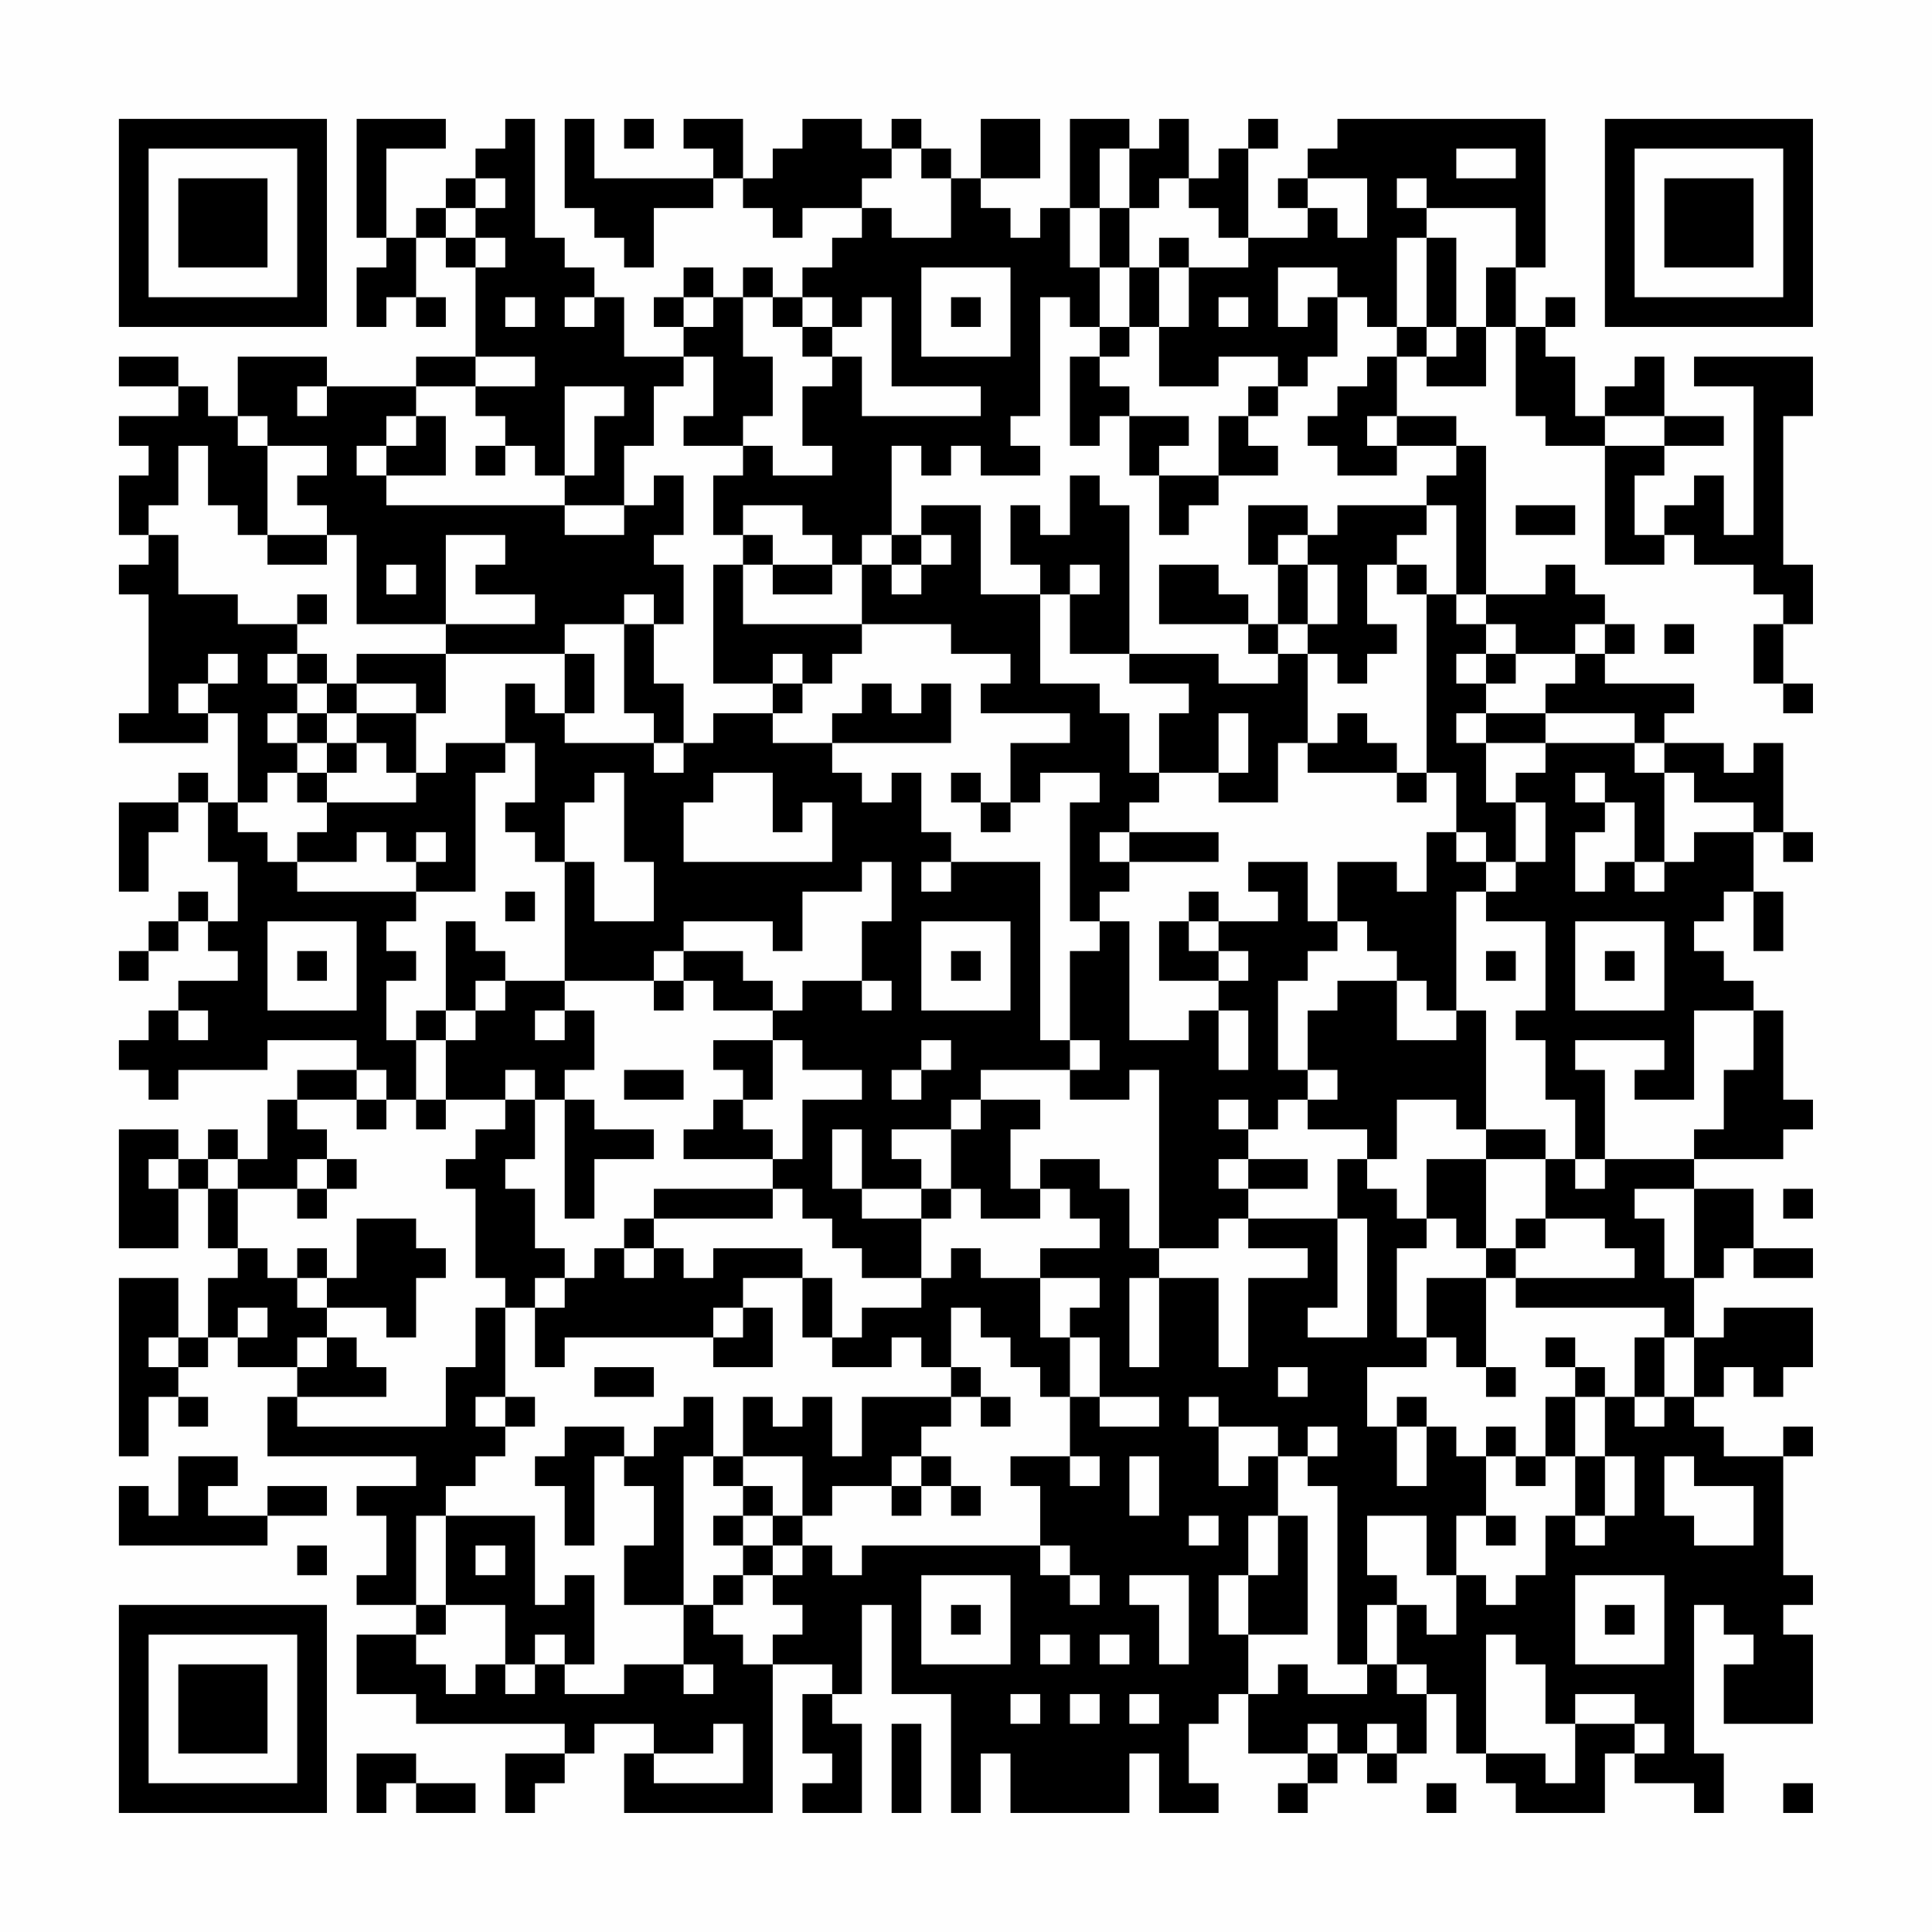 <?xml version="1.0" encoding="UTF-8"?>
<svg xmlns="http://www.w3.org/2000/svg" version="1.1" width="300" height="300" viewBox="0 0 300 300"><rect x="0" y="0" width="300" height="300" fill="#fefefe"/><g transform="scale(4.615)"><g transform="translate(4,4)"><path fill-rule="evenodd" d="M8 0L8 4L9 4L9 5L8 5L8 7L9 7L9 6L10 6L10 7L11 7L11 6L10 6L10 4L11 4L11 5L12 5L12 8L10 8L10 9L7 9L7 8L4 8L4 10L3 10L3 9L2 9L2 8L0 8L0 9L2 9L2 10L0 10L0 11L1 11L1 12L0 12L0 14L1 14L1 15L0 15L0 16L1 16L1 20L0 20L0 21L3 21L3 20L4 20L4 23L3 23L3 22L2 22L2 23L0 23L0 26L1 26L1 24L2 24L2 23L3 23L3 25L4 25L4 27L3 27L3 26L2 26L2 27L1 27L1 28L0 28L0 29L1 29L1 28L2 28L2 27L3 27L3 28L4 28L4 29L2 29L2 30L1 30L1 31L0 31L0 32L1 32L1 33L2 33L2 32L5 32L5 31L8 31L8 32L6 32L6 33L5 33L5 35L4 35L4 34L3 34L3 35L2 35L2 34L0 34L0 38L2 38L2 36L3 36L3 38L4 38L4 39L3 39L3 41L2 41L2 39L0 39L0 45L1 45L1 43L2 43L2 44L3 44L3 43L2 43L2 42L3 42L3 41L4 41L4 42L6 42L6 43L5 43L5 45L10 45L10 46L8 46L8 47L9 47L9 49L8 49L8 50L10 50L10 51L8 51L8 53L10 53L10 54L15 54L15 55L13 55L13 57L14 57L14 56L15 56L15 55L16 55L16 54L18 54L18 55L17 55L17 57L22 57L22 52L24 52L24 53L23 53L23 55L24 55L24 56L23 56L23 57L25 57L25 54L24 54L24 53L25 53L25 50L26 50L26 53L28 53L28 57L29 57L29 55L30 55L30 57L34 57L34 55L35 55L35 57L37 57L37 56L36 56L36 54L37 54L37 53L38 53L38 55L40 55L40 56L39 56L39 57L40 57L40 56L41 56L41 55L42 55L42 56L43 56L43 55L44 55L44 53L45 53L45 55L46 55L46 56L47 56L47 57L50 57L50 55L51 55L51 56L53 56L53 57L54 57L54 55L53 55L53 50L54 50L54 51L55 51L55 52L54 52L54 54L57 54L57 51L56 51L56 50L57 50L57 49L56 49L56 45L57 45L57 44L56 44L56 45L54 45L54 44L53 44L53 43L54 43L54 42L55 42L55 43L56 43L56 42L57 42L57 40L54 40L54 41L53 41L53 39L54 39L54 38L55 38L55 39L57 39L57 38L55 38L55 36L53 36L53 35L56 35L56 34L57 34L57 33L56 33L56 30L55 30L55 29L54 29L54 28L53 28L53 27L54 27L54 26L55 26L55 28L56 28L56 26L55 26L55 24L56 24L56 25L57 25L57 24L56 24L56 21L55 21L55 22L54 22L54 21L52 21L52 20L53 20L53 19L50 19L50 18L51 18L51 17L50 17L50 16L49 16L49 15L48 15L48 16L46 16L46 11L45 11L45 10L43 10L43 8L44 8L44 9L46 9L46 7L47 7L47 10L48 10L48 11L50 11L50 15L52 15L52 14L53 14L53 15L55 15L55 16L56 16L56 17L55 17L55 19L56 19L56 20L57 20L57 19L56 19L56 17L57 17L57 15L56 15L56 10L57 10L57 8L53 8L53 9L55 9L55 14L54 14L54 12L53 12L53 13L52 13L52 14L51 14L51 12L52 12L52 11L54 11L54 10L52 10L52 8L51 8L51 9L50 9L50 10L49 10L49 8L48 8L48 7L49 7L49 6L48 6L48 7L47 7L47 5L48 5L48 0L41 0L41 1L40 1L40 2L39 2L39 3L40 3L40 4L38 4L38 1L39 1L39 0L38 0L38 1L37 1L37 2L36 2L36 0L35 0L35 1L34 1L34 0L32 0L32 3L31 3L31 4L30 4L30 3L29 3L29 2L31 2L31 0L29 0L29 2L28 2L28 1L27 1L27 0L26 0L26 1L25 1L25 0L23 0L23 1L22 1L22 2L21 2L21 0L19 0L19 1L20 1L20 2L16 2L16 0L15 0L15 3L16 3L16 4L17 4L17 5L18 5L18 3L20 3L20 2L21 2L21 3L22 3L22 4L23 4L23 3L25 3L25 4L24 4L24 5L23 5L23 6L22 6L22 5L21 5L21 6L20 6L20 5L19 5L19 6L18 6L18 7L19 7L19 8L17 8L17 6L16 6L16 5L15 5L15 4L14 4L14 0L13 0L13 1L12 1L12 2L11 2L11 3L10 3L10 4L9 4L9 1L11 1L11 0ZM17 0L17 1L18 1L18 0ZM26 1L26 2L25 2L25 3L26 3L26 4L28 4L28 2L27 2L27 1ZM33 1L33 3L32 3L32 5L33 5L33 7L32 7L32 6L31 6L31 10L30 10L30 11L31 11L31 12L29 12L29 11L28 11L28 12L27 12L27 11L26 11L26 14L25 14L25 15L24 15L24 14L23 14L23 13L21 13L21 14L20 14L20 12L21 12L21 11L22 11L22 12L24 12L24 11L23 11L23 9L24 9L24 8L25 8L25 10L29 10L29 9L26 9L26 6L25 6L25 7L24 7L24 6L23 6L23 7L22 7L22 6L21 6L21 8L22 8L22 10L21 10L21 11L19 11L19 10L20 10L20 8L19 8L19 9L18 9L18 11L17 11L17 13L15 13L15 12L16 12L16 10L17 10L17 9L15 9L15 12L14 12L14 11L13 11L13 10L12 10L12 9L14 9L14 8L12 8L12 9L10 9L10 10L9 10L9 11L8 11L8 12L9 12L9 13L15 13L15 14L17 14L17 13L18 13L18 12L19 12L19 14L18 14L18 15L19 15L19 17L18 17L18 16L17 16L17 17L15 17L15 18L11 18L11 17L14 17L14 16L12 16L12 15L13 15L13 14L11 14L11 17L8 17L8 14L7 14L7 13L6 13L6 12L7 12L7 11L5 11L5 10L4 10L4 11L5 11L5 14L4 14L4 13L3 13L3 11L2 11L2 13L1 13L1 14L2 14L2 16L4 16L4 17L6 17L6 18L5 18L5 19L6 19L6 20L5 20L5 21L6 21L6 22L5 22L5 23L4 23L4 24L5 24L5 25L6 25L6 26L10 26L10 27L9 27L9 28L10 28L10 29L9 29L9 31L10 31L10 33L9 33L9 32L8 32L8 33L6 33L6 34L7 34L7 35L6 35L6 36L4 36L4 35L3 35L3 36L4 36L4 38L5 38L5 39L6 39L6 40L7 40L7 41L6 41L6 42L7 42L7 41L8 41L8 42L9 42L9 43L6 43L6 44L11 44L11 42L12 42L12 40L13 40L13 43L12 43L12 44L13 44L13 45L12 45L12 46L11 46L11 47L10 47L10 50L11 50L11 51L10 51L10 52L11 52L11 53L12 53L12 52L13 52L13 53L14 53L14 52L15 52L15 53L17 53L17 52L19 52L19 53L20 53L20 52L19 52L19 50L20 50L20 51L21 51L21 52L22 52L22 51L23 51L23 50L22 50L22 49L23 49L23 48L24 48L24 49L25 49L25 48L31 48L31 49L32 49L32 50L33 50L33 49L32 49L32 48L31 48L31 46L30 46L30 45L32 45L32 46L33 46L33 45L32 45L32 43L33 43L33 44L35 44L35 43L33 43L33 41L32 41L32 40L33 40L33 39L31 39L31 38L33 38L33 37L32 37L32 36L31 36L31 35L33 35L33 36L34 36L34 38L35 38L35 39L34 39L34 42L35 42L35 39L37 39L37 42L38 42L38 39L40 39L40 38L38 38L38 37L41 37L41 40L40 40L40 41L42 41L42 37L41 37L41 35L42 35L42 36L43 36L43 37L44 37L44 38L43 38L43 41L44 41L44 42L42 42L42 44L43 44L43 46L44 46L44 44L45 44L45 45L46 45L46 47L45 47L45 49L44 49L44 47L42 47L42 49L43 49L43 50L42 50L42 52L41 52L41 46L40 46L40 45L41 45L41 44L40 44L40 45L39 45L39 44L37 44L37 43L36 43L36 44L37 44L37 46L38 46L38 45L39 45L39 47L38 47L38 49L37 49L37 51L38 51L38 53L39 53L39 52L40 52L40 53L42 53L42 52L43 52L43 53L44 53L44 52L43 52L43 50L44 50L44 51L45 51L45 49L46 49L46 50L47 50L47 49L48 49L48 47L49 47L49 48L50 48L50 47L51 47L51 45L50 45L50 43L51 43L51 44L52 44L52 43L53 43L53 41L52 41L52 40L47 40L47 39L51 39L51 38L50 38L50 37L48 37L48 35L49 35L49 36L50 36L50 35L53 35L53 34L54 34L54 32L55 32L55 30L53 30L53 33L51 33L51 32L52 32L52 31L49 31L49 32L50 32L50 35L49 35L49 33L48 33L48 31L47 31L47 30L48 30L48 27L46 27L46 26L47 26L47 25L48 25L48 23L47 23L47 22L48 22L48 21L51 21L51 22L52 22L52 25L51 25L51 23L50 23L50 22L49 22L49 23L50 23L50 24L49 24L49 26L50 26L50 25L51 25L51 26L52 26L52 25L53 25L53 24L55 24L55 23L53 23L53 22L52 22L52 21L51 21L51 20L48 20L48 19L49 19L49 18L50 18L50 17L49 17L49 18L47 18L47 17L46 17L46 16L45 16L45 13L44 13L44 12L45 12L45 11L43 11L43 10L42 10L42 11L43 11L43 12L41 12L41 11L40 11L40 10L41 10L41 9L42 9L42 8L43 8L43 7L44 7L44 8L45 8L45 7L46 7L46 5L47 5L47 3L44 3L44 2L43 2L43 3L44 3L44 4L43 4L43 7L42 7L42 6L41 6L41 5L39 5L39 7L40 7L40 6L41 6L41 8L40 8L40 9L39 9L39 8L37 8L37 9L35 9L35 7L36 7L36 5L38 5L38 4L37 4L37 3L36 3L36 2L35 2L35 3L34 3L34 1ZM45 1L45 2L47 2L47 1ZM12 2L12 3L11 3L11 4L12 4L12 5L13 5L13 4L12 4L12 3L13 3L13 2ZM40 2L40 3L41 3L41 4L42 4L42 2ZM33 3L33 5L34 5L34 7L33 7L33 8L32 8L32 11L33 11L33 10L34 10L34 12L35 12L35 14L36 14L36 13L37 13L37 12L39 12L39 11L38 11L38 10L39 10L39 9L38 9L38 10L37 10L37 12L35 12L35 11L36 11L36 10L34 10L34 9L33 9L33 8L34 8L34 7L35 7L35 5L36 5L36 4L35 4L35 5L34 5L34 3ZM44 4L44 7L45 7L45 4ZM27 5L27 8L30 8L30 5ZM13 6L13 7L14 7L14 6ZM15 6L15 7L16 7L16 6ZM19 6L19 7L20 7L20 6ZM28 6L28 7L29 7L29 6ZM37 6L37 7L38 7L38 6ZM23 7L23 8L24 8L24 7ZM6 9L6 10L7 10L7 9ZM10 10L10 11L9 11L9 12L11 12L11 10ZM50 10L50 11L52 11L52 10ZM12 11L12 12L13 12L13 11ZM32 12L32 14L31 14L31 13L30 13L30 15L31 15L31 16L29 16L29 13L27 13L27 14L26 14L26 15L25 15L25 17L21 17L21 15L22 15L22 16L24 16L24 15L22 15L22 14L21 14L21 15L20 15L20 19L22 19L22 20L20 20L20 21L19 21L19 19L18 19L18 17L17 17L17 20L18 20L18 21L15 21L15 20L16 20L16 18L15 18L15 20L14 20L14 19L13 19L13 21L11 21L11 22L10 22L10 20L11 20L11 18L8 18L8 19L7 19L7 18L6 18L6 19L7 19L7 20L6 20L6 21L7 21L7 22L6 22L6 23L7 23L7 24L6 24L6 25L8 25L8 24L9 24L9 25L10 25L10 26L12 26L12 22L13 22L13 21L14 21L14 23L13 23L13 24L14 24L14 25L15 25L15 29L13 29L13 28L12 28L12 27L11 27L11 30L10 30L10 31L11 31L11 33L10 33L10 34L11 34L11 33L13 33L13 34L12 34L12 35L11 35L11 36L12 36L12 39L13 39L13 40L14 40L14 42L15 42L15 41L20 41L20 42L22 42L22 40L21 40L21 39L23 39L23 41L24 41L24 42L26 42L26 41L27 41L27 42L28 42L28 43L25 43L25 45L24 45L24 43L23 43L23 44L22 44L22 43L21 43L21 45L20 45L20 43L19 43L19 44L18 44L18 45L17 45L17 44L15 44L15 45L14 45L14 46L15 46L15 48L16 48L16 45L17 45L17 46L18 46L18 48L17 48L17 50L19 50L19 45L20 45L20 46L21 46L21 47L20 47L20 48L21 48L21 49L20 49L20 50L21 50L21 49L22 49L22 48L23 48L23 47L24 47L24 46L26 46L26 47L27 47L27 46L28 46L28 47L29 47L29 46L28 46L28 45L27 45L27 44L28 44L28 43L29 43L29 44L30 44L30 43L29 43L29 42L28 42L28 40L29 40L29 41L30 41L30 42L31 42L31 43L32 43L32 41L31 41L31 39L29 39L29 38L28 38L28 39L27 39L27 37L28 37L28 36L29 36L29 37L31 37L31 36L30 36L30 34L31 34L31 33L29 33L29 32L32 32L32 33L34 33L34 32L35 32L35 38L37 38L37 37L38 37L38 36L40 36L40 35L38 35L38 34L39 34L39 33L40 33L40 34L42 34L42 35L43 35L43 33L45 33L45 34L46 34L46 35L44 35L44 37L45 37L45 38L46 38L46 39L44 39L44 41L45 41L45 42L46 42L46 43L47 43L47 42L46 42L46 39L47 39L47 38L48 38L48 37L47 37L47 38L46 38L46 35L48 35L48 34L46 34L46 30L45 30L45 26L46 26L46 25L47 25L47 23L46 23L46 21L48 21L48 20L46 20L46 19L47 19L47 18L46 18L46 17L45 17L45 16L44 16L44 15L43 15L43 14L44 14L44 13L41 13L41 14L40 14L40 13L38 13L38 15L39 15L39 17L38 17L38 16L37 16L37 15L35 15L35 17L38 17L38 18L39 18L39 19L37 19L37 18L34 18L34 13L33 13L33 12ZM47 13L47 14L49 14L49 13ZM5 14L5 15L7 15L7 14ZM27 14L27 15L26 15L26 16L27 16L27 15L28 15L28 14ZM39 14L39 15L40 15L40 17L39 17L39 18L40 18L40 21L39 21L39 23L37 23L37 22L38 22L38 20L37 20L37 22L35 22L35 20L36 20L36 19L34 19L34 18L32 18L32 16L33 16L33 15L32 15L32 16L31 16L31 19L33 19L33 20L34 20L34 22L35 22L35 23L34 23L34 24L33 24L33 25L34 25L34 26L33 26L33 27L32 27L32 23L33 23L33 22L31 22L31 23L30 23L30 21L32 21L32 20L29 20L29 19L30 19L30 18L28 18L28 17L25 17L25 18L24 18L24 19L23 19L23 18L22 18L22 19L23 19L23 20L22 20L22 21L24 21L24 22L25 22L25 23L26 23L26 22L27 22L27 24L28 24L28 25L27 25L27 26L28 26L28 25L31 25L31 31L32 31L32 32L33 32L33 31L32 31L32 28L33 28L33 27L34 27L34 31L36 31L36 30L37 30L37 32L38 32L38 30L37 30L37 29L38 29L38 28L37 28L37 27L39 27L39 26L38 26L38 25L40 25L40 27L41 27L41 28L40 28L40 29L39 29L39 32L40 32L40 33L41 33L41 32L40 32L40 30L41 30L41 29L43 29L43 31L45 31L45 30L44 30L44 29L43 29L43 28L42 28L42 27L41 27L41 25L43 25L43 26L44 26L44 24L45 24L45 25L46 25L46 24L45 24L45 22L44 22L44 16L43 16L43 15L42 15L42 17L43 17L43 18L42 18L42 19L41 19L41 18L40 18L40 17L41 17L41 15L40 15L40 14ZM9 15L9 16L10 16L10 15ZM6 16L6 17L7 17L7 16ZM52 17L52 18L53 18L53 17ZM3 18L3 19L2 19L2 20L3 20L3 19L4 19L4 18ZM45 18L45 19L46 19L46 18ZM8 19L8 20L7 20L7 21L8 21L8 22L7 22L7 23L10 23L10 22L9 22L9 21L8 21L8 20L10 20L10 19ZM25 19L25 20L24 20L24 21L28 21L28 19L27 19L27 20L26 20L26 19ZM41 20L41 21L40 21L40 22L43 22L43 23L44 23L44 22L43 22L43 21L42 21L42 20ZM45 20L45 21L46 21L46 20ZM18 21L18 22L19 22L19 21ZM16 22L16 23L15 23L15 25L16 25L16 27L18 27L18 25L17 25L17 22ZM20 22L20 23L19 23L19 25L24 25L24 23L23 23L23 24L22 24L22 22ZM28 22L28 23L29 23L29 24L30 24L30 23L29 23L29 22ZM10 24L10 25L11 25L11 24ZM34 24L34 25L37 25L37 24ZM25 25L25 26L23 26L23 28L22 28L22 27L19 27L19 28L18 28L18 29L15 29L15 30L14 30L14 31L15 31L15 30L16 30L16 32L15 32L15 33L14 33L14 32L13 32L13 33L14 33L14 35L13 35L13 36L14 36L14 38L15 38L15 39L14 39L14 40L15 40L15 39L16 39L16 38L17 38L17 39L18 39L18 38L19 38L19 39L20 39L20 38L23 38L23 39L24 39L24 41L25 41L25 40L27 40L27 39L25 39L25 38L24 38L24 37L23 37L23 36L22 36L22 35L23 35L23 33L25 33L25 32L23 32L23 31L22 31L22 30L23 30L23 29L25 29L25 30L26 30L26 29L25 29L25 27L26 27L26 25ZM13 26L13 27L14 27L14 26ZM36 26L36 27L35 27L35 29L37 29L37 28L36 28L36 27L37 27L37 26ZM5 27L5 30L8 30L8 27ZM27 27L27 30L30 30L30 27ZM49 27L49 30L52 30L52 27ZM6 28L6 29L7 29L7 28ZM19 28L19 29L18 29L18 30L19 30L19 29L20 29L20 30L22 30L22 29L21 29L21 28ZM28 28L28 29L29 29L29 28ZM46 28L46 29L47 29L47 28ZM50 28L50 29L51 29L51 28ZM12 29L12 30L11 30L11 31L12 31L12 30L13 30L13 29ZM2 30L2 31L3 31L3 30ZM20 31L20 32L21 32L21 33L20 33L20 34L19 34L19 35L22 35L22 34L21 34L21 33L22 33L22 31ZM27 31L27 32L26 32L26 33L27 33L27 32L28 32L28 31ZM17 32L17 33L19 33L19 32ZM8 33L8 34L9 34L9 33ZM15 33L15 37L16 37L16 35L18 35L18 34L16 34L16 33ZM28 33L28 34L26 34L26 35L27 35L27 36L25 36L25 34L24 34L24 36L25 36L25 37L27 37L27 36L28 36L28 34L29 34L29 33ZM37 33L37 34L38 34L38 33ZM1 35L1 36L2 36L2 35ZM7 35L7 36L6 36L6 37L7 37L7 36L8 36L8 35ZM37 35L37 36L38 36L38 35ZM18 36L18 37L17 37L17 38L18 38L18 37L22 37L22 36ZM51 36L51 37L52 37L52 39L53 39L53 36ZM56 36L56 37L57 37L57 36ZM8 37L8 39L7 39L7 38L6 38L6 39L7 39L7 40L9 40L9 41L10 41L10 39L11 39L11 38L10 38L10 37ZM4 40L4 41L5 41L5 40ZM20 40L20 41L21 41L21 40ZM1 41L1 42L2 42L2 41ZM48 41L48 42L49 42L49 43L48 43L48 45L47 45L47 44L46 44L46 45L47 45L47 46L48 46L48 45L49 45L49 47L50 47L50 45L49 45L49 43L50 43L50 42L49 42L49 41ZM51 41L51 43L52 43L52 41ZM16 42L16 43L18 43L18 42ZM39 42L39 43L40 43L40 42ZM13 43L13 44L14 44L14 43ZM43 43L43 44L44 44L44 43ZM2 45L2 47L1 47L1 46L0 46L0 48L5 48L5 47L7 47L7 46L5 46L5 47L3 47L3 46L4 46L4 45ZM21 45L21 46L22 46L22 47L21 47L21 48L22 48L22 47L23 47L23 45ZM26 45L26 46L27 46L27 45ZM34 45L34 47L35 47L35 45ZM52 45L52 47L53 47L53 48L55 48L55 46L53 46L53 45ZM11 47L11 50L13 50L13 52L14 52L14 51L15 51L15 52L16 52L16 49L15 49L15 50L14 50L14 47ZM36 47L36 48L37 48L37 47ZM39 47L39 49L38 49L38 51L40 51L40 47ZM46 47L46 48L47 48L47 47ZM6 48L6 49L7 49L7 48ZM12 48L12 49L13 49L13 48ZM27 49L27 52L30 52L30 49ZM34 49L34 50L35 50L35 52L36 52L36 49ZM49 49L49 52L52 52L52 49ZM28 50L28 51L29 51L29 50ZM50 50L50 51L51 51L51 50ZM31 51L31 52L32 52L32 51ZM33 51L33 52L34 52L34 51ZM46 51L46 55L48 55L48 56L49 56L49 54L51 54L51 55L52 55L52 54L51 54L51 53L49 53L49 54L48 54L48 52L47 52L47 51ZM30 53L30 54L31 54L31 53ZM32 53L32 54L33 54L33 53ZM34 53L34 54L35 54L35 53ZM20 54L20 55L18 55L18 56L21 56L21 54ZM26 54L26 57L27 57L27 54ZM40 54L40 55L41 55L41 54ZM42 54L42 55L43 55L43 54ZM8 55L8 57L9 57L9 56L10 56L10 57L12 57L12 56L10 56L10 55ZM44 56L44 57L45 57L45 56ZM56 56L56 57L57 57L57 56ZM0 0L0 7L7 7L7 0ZM1 1L1 6L6 6L6 1ZM2 2L2 5L5 5L5 2ZM50 0L50 7L57 7L57 0ZM51 1L51 6L56 6L56 1ZM52 2L52 5L55 5L55 2ZM0 50L0 57L7 57L7 50ZM1 51L1 56L6 56L6 51ZM2 52L2 55L5 55L5 52Z" fill="#000000"/></g></g></svg>
